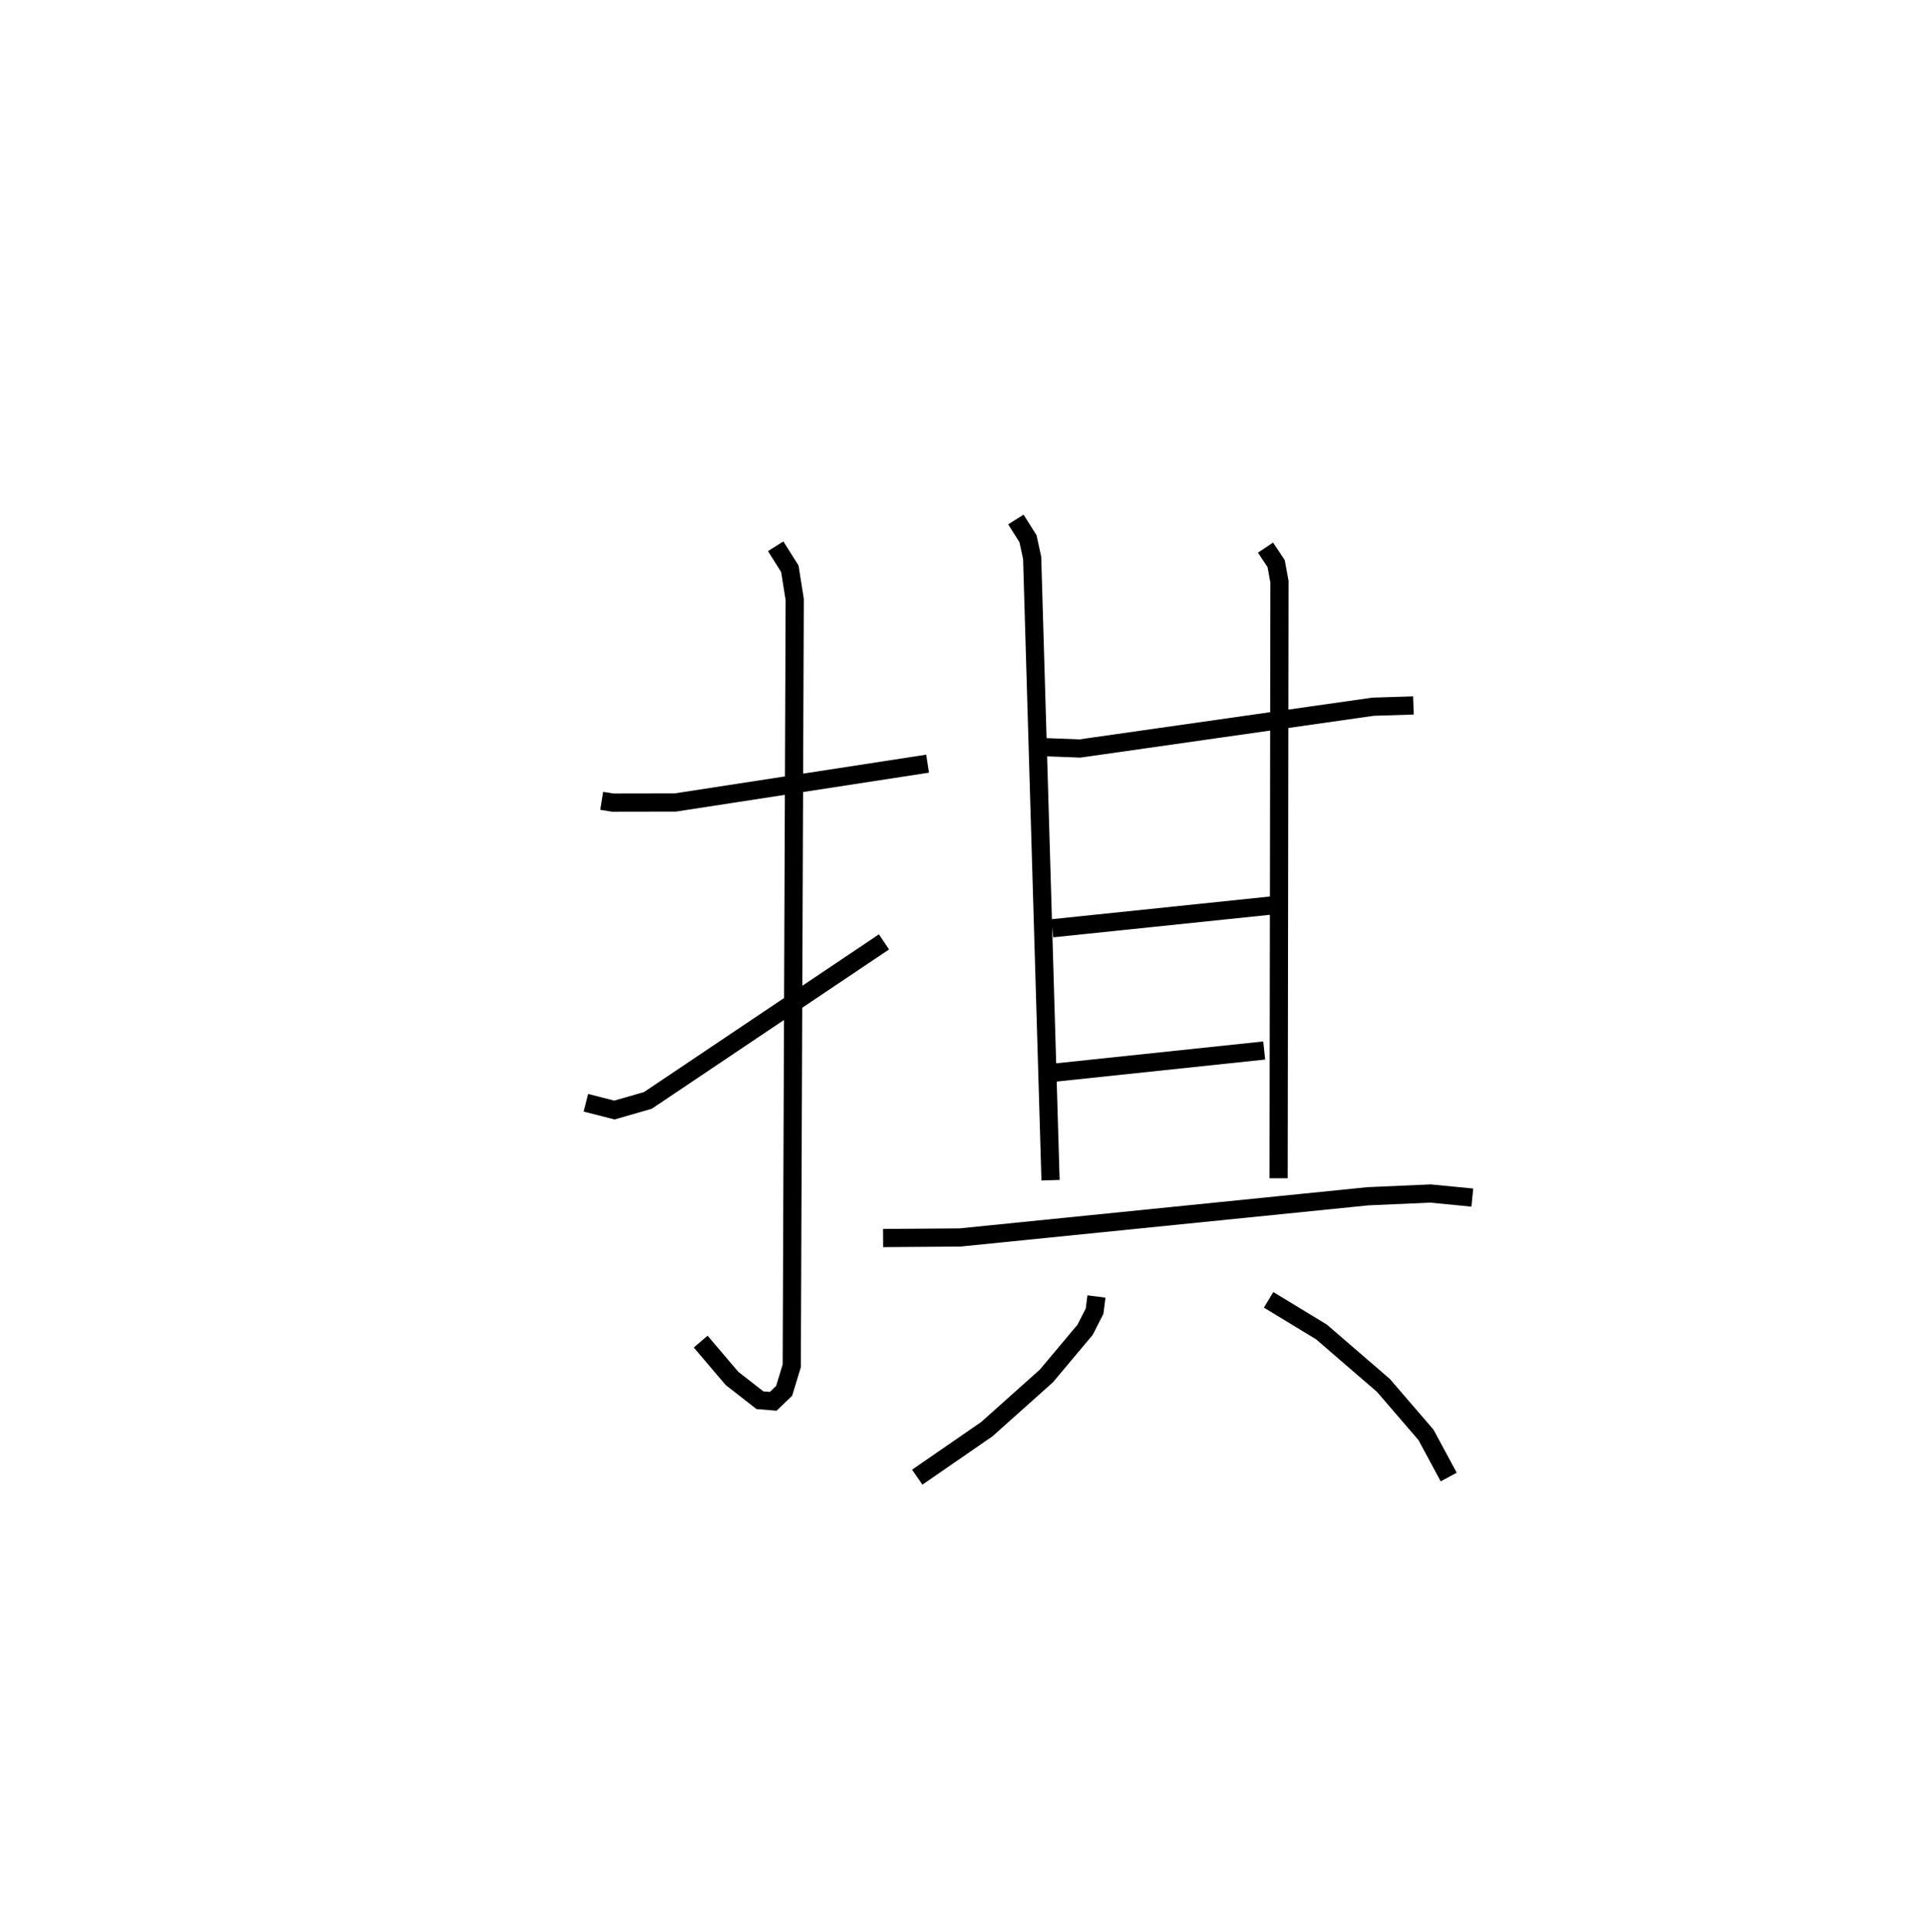 <?xml version="1.0" encoding="utf-8" ?>
<svg baseProfile="full" height="106.202" version="1.1" width="105.948" xmlns="http://www.w3.org/2000/svg" xmlns:ev="http://www.w3.org/2001/xml-events" xmlns:xlink="http://www.w3.org/1999/xlink"><defs /><rect fill="white" height="106.202" width="105.948" x="0" y="0" /><path d="M25,25 m0.0,0.0 m8.084,19.022 l0.603,0.097 3.442,-0.006 l13.872,-2.134 m-8.354,-11.949 l0.779,1.235 0.268,1.692 l-0.163,42.124 -0.419,1.375 l-0.599,0.575 -0.73,-0.06 l-1.538,-1.199 -1.722,-2.024 m-6.309,-13.128 l1.567,0.399 1.838,-0.528 l12.983,-8.715 m8.32,-10.725 l2.452,0.094 16.116,-2.297 l2.222,-0.07 m-21.858,-10.221 l0.665,1.054 0.229,1.053 l1.011,34.212 m11.82,-34.772 l0.584,0.877 0.183,0.998 l-0.047,32.791 m-12.443,-13.742 l12.127,-1.261 m-12.246,9.221 l11.77,-1.242 m-20.954,10.309 l4.232,-0.031 22.43,-2.266 l3.435,-0.151 2.3,0.224 m-20.666,5.436 l-0.104,0.807 -0.521,1.024 l-2.128,2.538 -3.277,2.927 l-3.823,2.637 m19.318,-9.749 l2.903,1.763 3.408,2.941 l2.343,2.721 1.248,2.317 " fill="none" stroke="black" stroke-width="1" /></svg>
